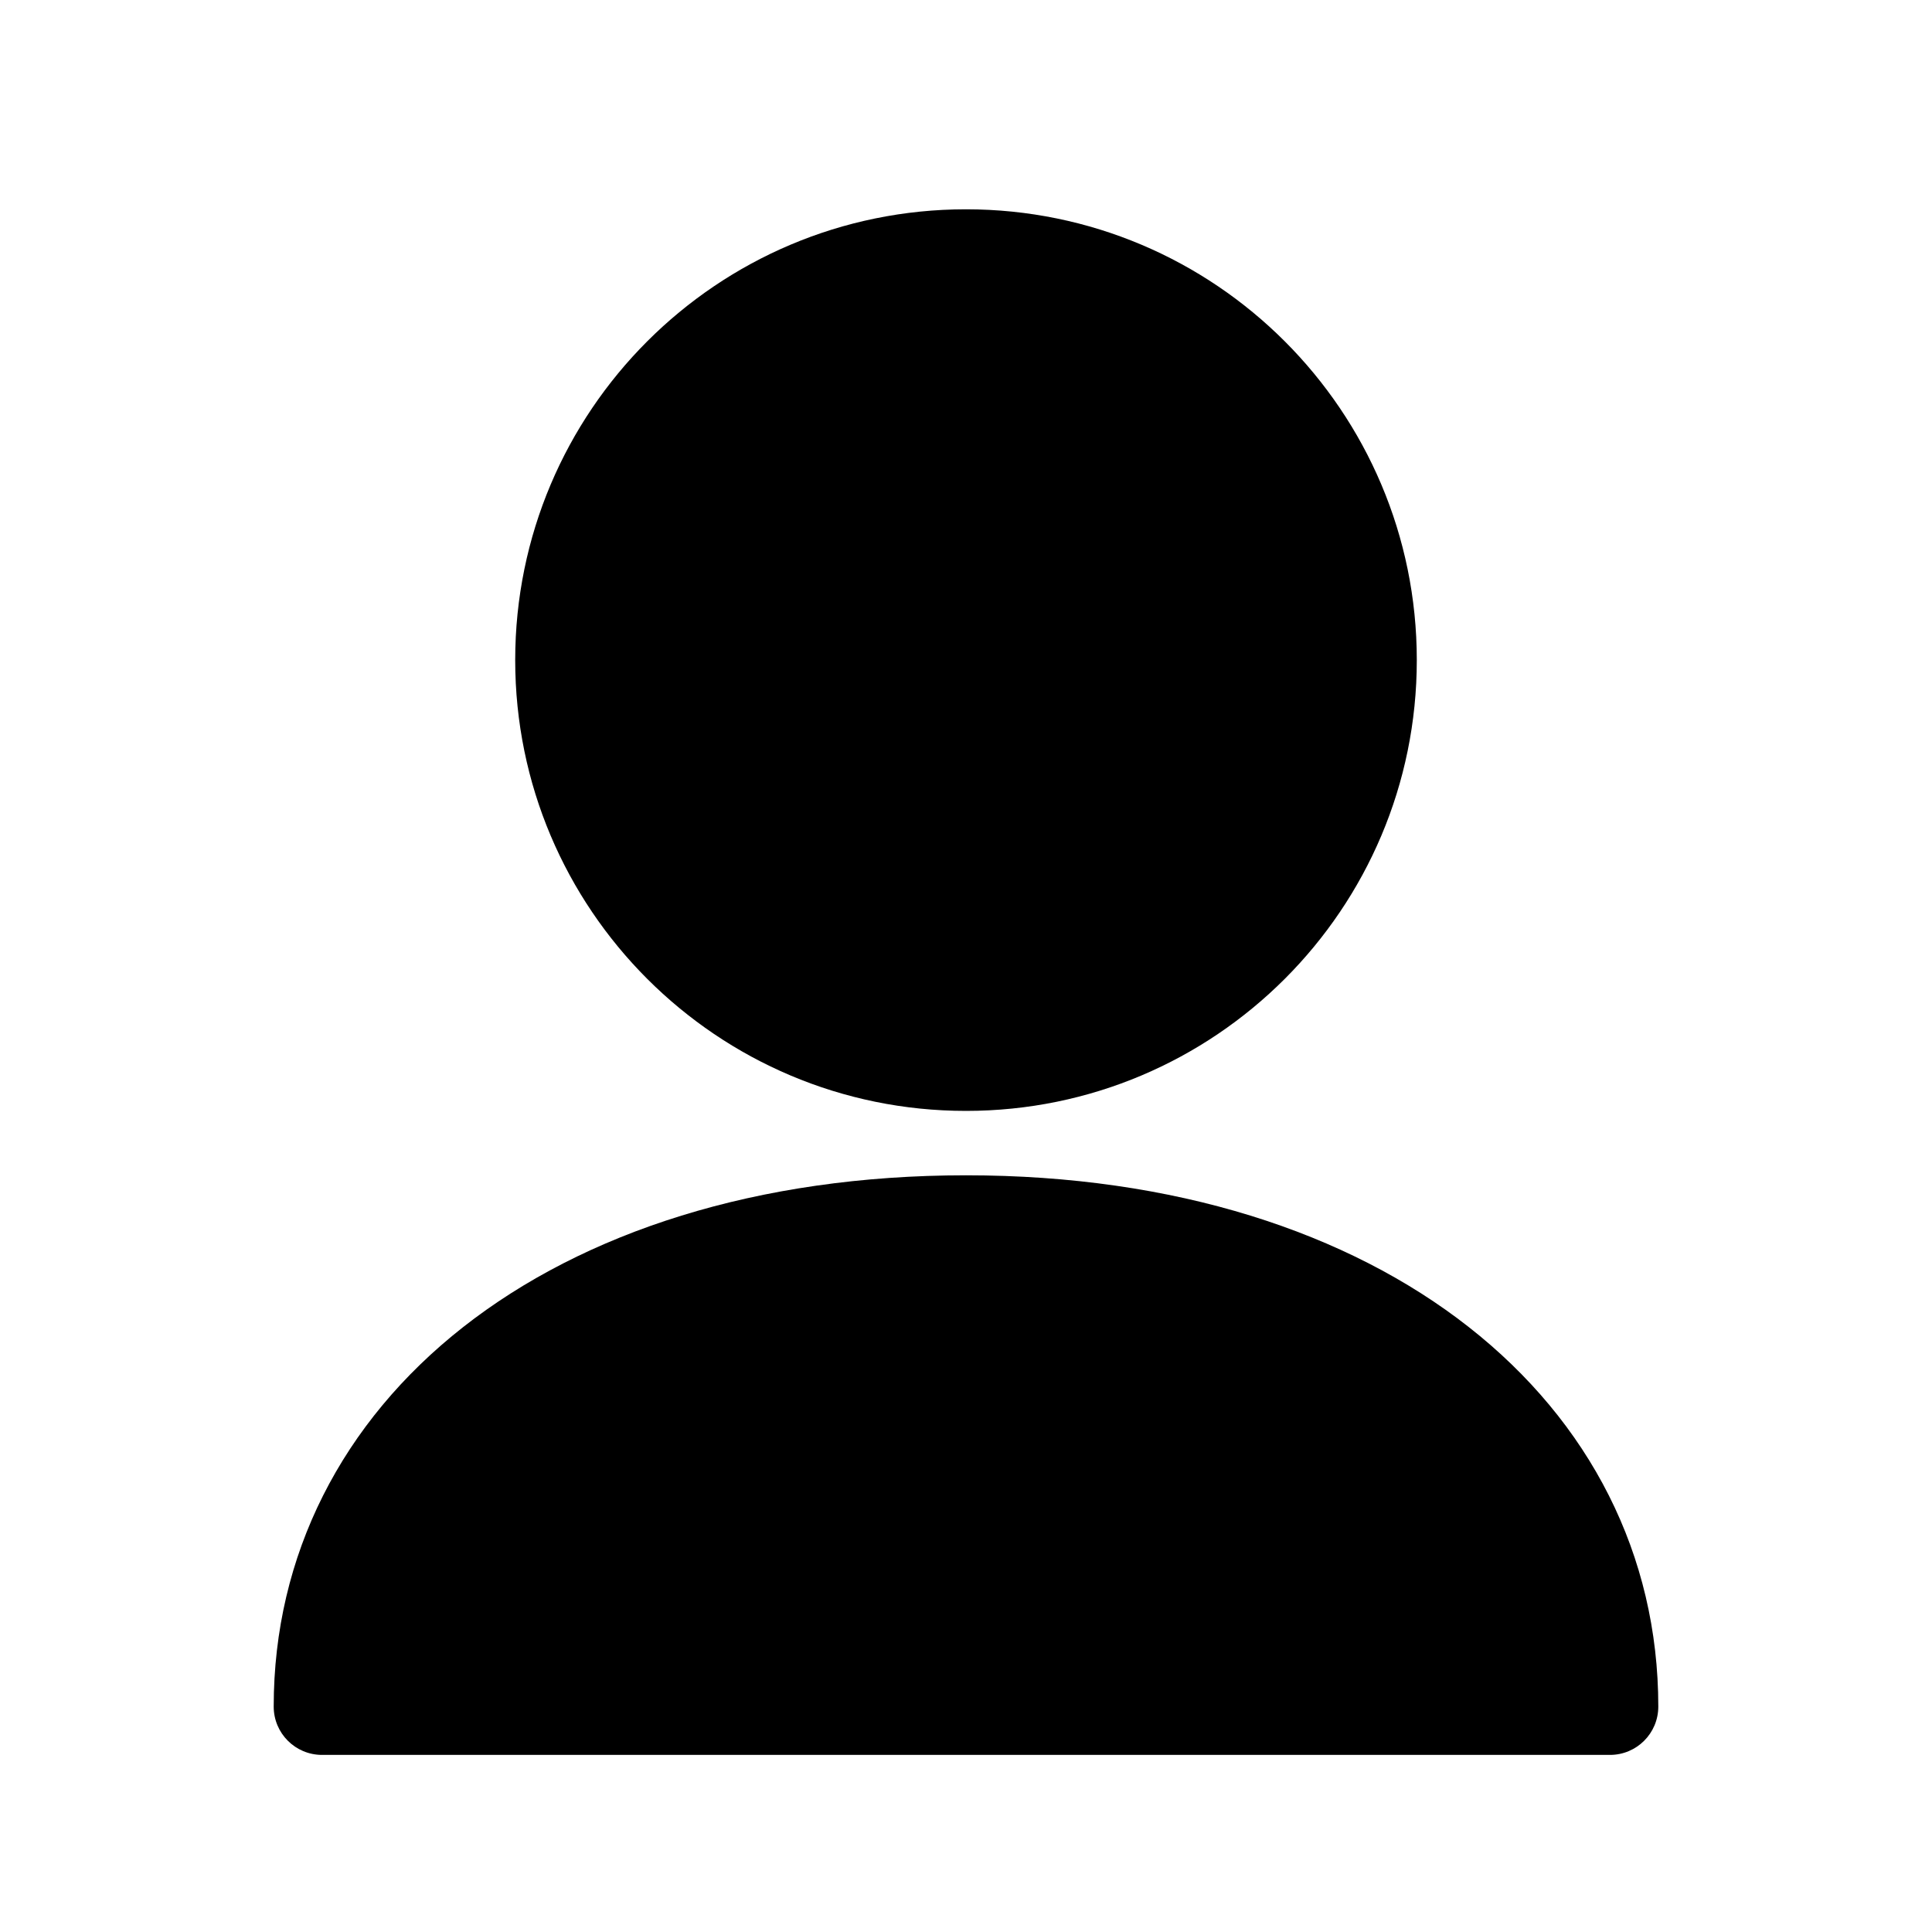 <svg width="24" height="24" viewBox="0 0 24 24" fill="none" xmlns="http://www.w3.org/2000/svg" data-seed-icon="true" data-seed-icon-version="0.3.7">
  <g>
    <g>
      <path d="M12 2.6C8.907 2.6 6.4 5.107 6.4 8.2C6.4 11.293 8.907 13.8 12 13.8C15.093 13.8 17.6 11.293 17.6 8.2C17.6 5.107 15.093 2.6 12 2.6Z" fill="currentColor"/>
      <path d="M12 14.6C6.808 14.6 3.4 17.429 3.4 21.2C3.4 21.532 3.669 21.8 4 21.8H20C20.331 21.8 20.6 21.532 20.6 21.2C20.6 17.429 17.191 14.6 12 14.6Z" fill="currentColor"/>
    </g>
  </g>
</svg>
